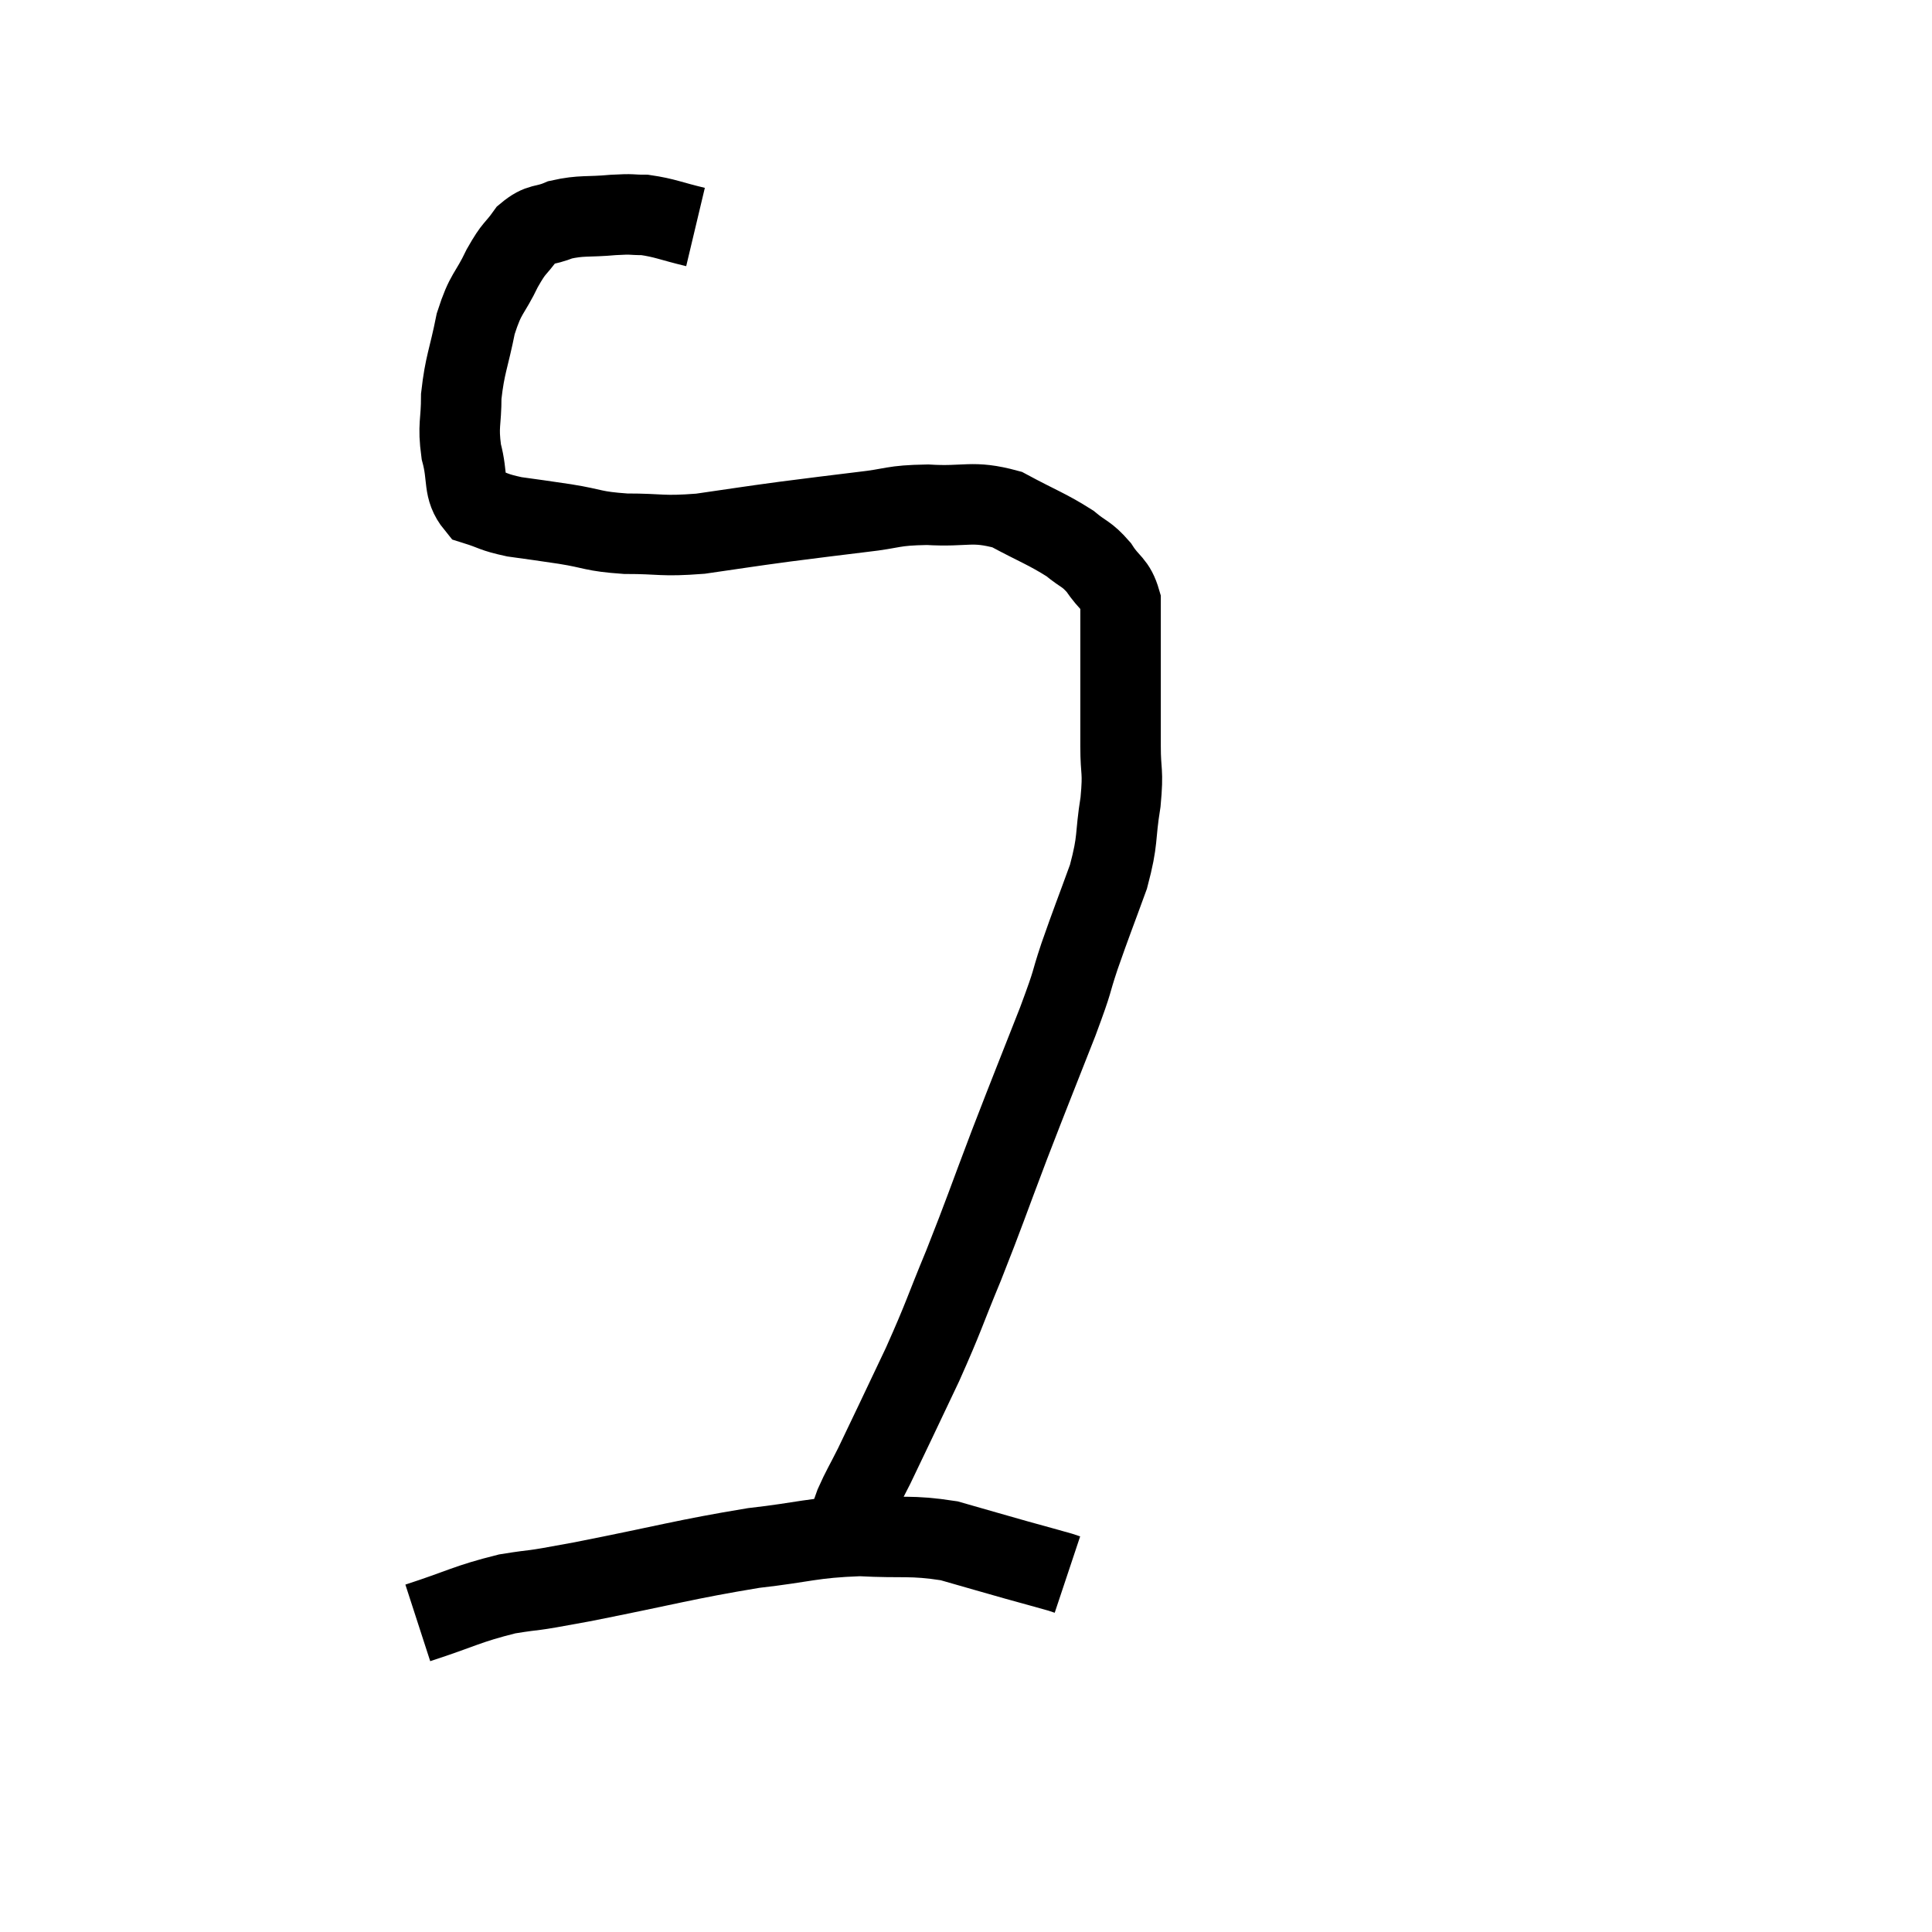 <svg width="48" height="48" viewBox="0 0 48 48" xmlns="http://www.w3.org/2000/svg"><path d="M 17.28 5.64 C 16.65 5.49, 16.53 5.415, 16.02 5.34 C 15.63 5.34, 15.765 5.31, 15.24 5.34 C 14.58 5.4, 14.46 5.34, 13.92 5.46 C 13.5 5.64, 13.44 5.52, 13.08 5.82 C 12.78 6.24, 12.795 6.105, 12.48 6.66 C 12.15 7.35, 12.075 7.245, 11.82 8.04 C 11.64 8.94, 11.55 9.045, 11.46 9.84 C 11.46 10.53, 11.37 10.545, 11.46 11.22 C 11.64 11.88, 11.49 12.135, 11.82 12.54 C 12.3 12.69, 12.225 12.72, 12.78 12.84 C 13.41 12.93, 13.35 12.915, 14.04 13.02 C 14.79 13.14, 14.7 13.2, 15.54 13.26 C 16.47 13.26, 16.41 13.335, 17.4 13.26 C 18.45 13.11, 18.495 13.095, 19.5 12.96 C 20.46 12.84, 20.535 12.825, 21.42 12.72 C 22.23 12.63, 22.14 12.555, 23.04 12.54 C 24.03 12.6, 24.135 12.42, 25.02 12.66 C 25.8 13.08, 26.01 13.14, 26.58 13.5 C 26.94 13.8, 26.985 13.74, 27.3 14.1 C 27.57 14.52, 27.705 14.475, 27.84 14.94 C 27.84 15.45, 27.84 15.33, 27.84 15.96 C 27.84 16.71, 27.84 16.815, 27.84 17.46 C 27.84 18, 27.84 17.925, 27.84 18.54 C 27.84 19.23, 27.915 19.11, 27.84 19.92 C 27.69 20.85, 27.795 20.82, 27.54 21.78 C 27.18 22.77, 27.135 22.86, 26.82 23.76 C 26.55 24.57, 26.715 24.21, 26.28 25.38 C 25.68 26.91, 25.665 26.925, 25.08 28.44 C 24.51 29.94, 24.48 30.075, 23.94 31.44 C 23.43 32.67, 23.475 32.655, 22.92 33.9 C 22.32 35.16, 22.14 35.55, 21.72 36.42 C 21.48 36.9, 21.42 36.975, 21.24 37.38 C 21.12 37.71, 21.105 37.785, 21 38.04 C 20.91 38.22, 20.865 38.31, 20.82 38.4 C 20.82 38.4, 20.82 38.4, 20.82 38.4 C 20.82 38.4, 20.82 38.4, 20.82 38.4 L 20.82 38.4" fill="none" stroke="black" stroke-width="2"></path><path d="M 10.38 40.32 C 11.49 39.96, 11.58 39.855, 12.6 39.6 C 13.53 39.45, 12.93 39.585, 14.46 39.3 C 16.59 38.88, 16.995 38.745, 18.72 38.46 C 20.04 38.31, 20.145 38.205, 21.36 38.16 C 22.47 38.22, 22.605 38.13, 23.58 38.28 C 24.42 38.52, 24.57 38.565, 25.26 38.76 C 25.8 38.91, 26.025 38.97, 26.34 39.06 L 26.52 39.12" fill="none" stroke="black" stroke-width="2"></path></svg>